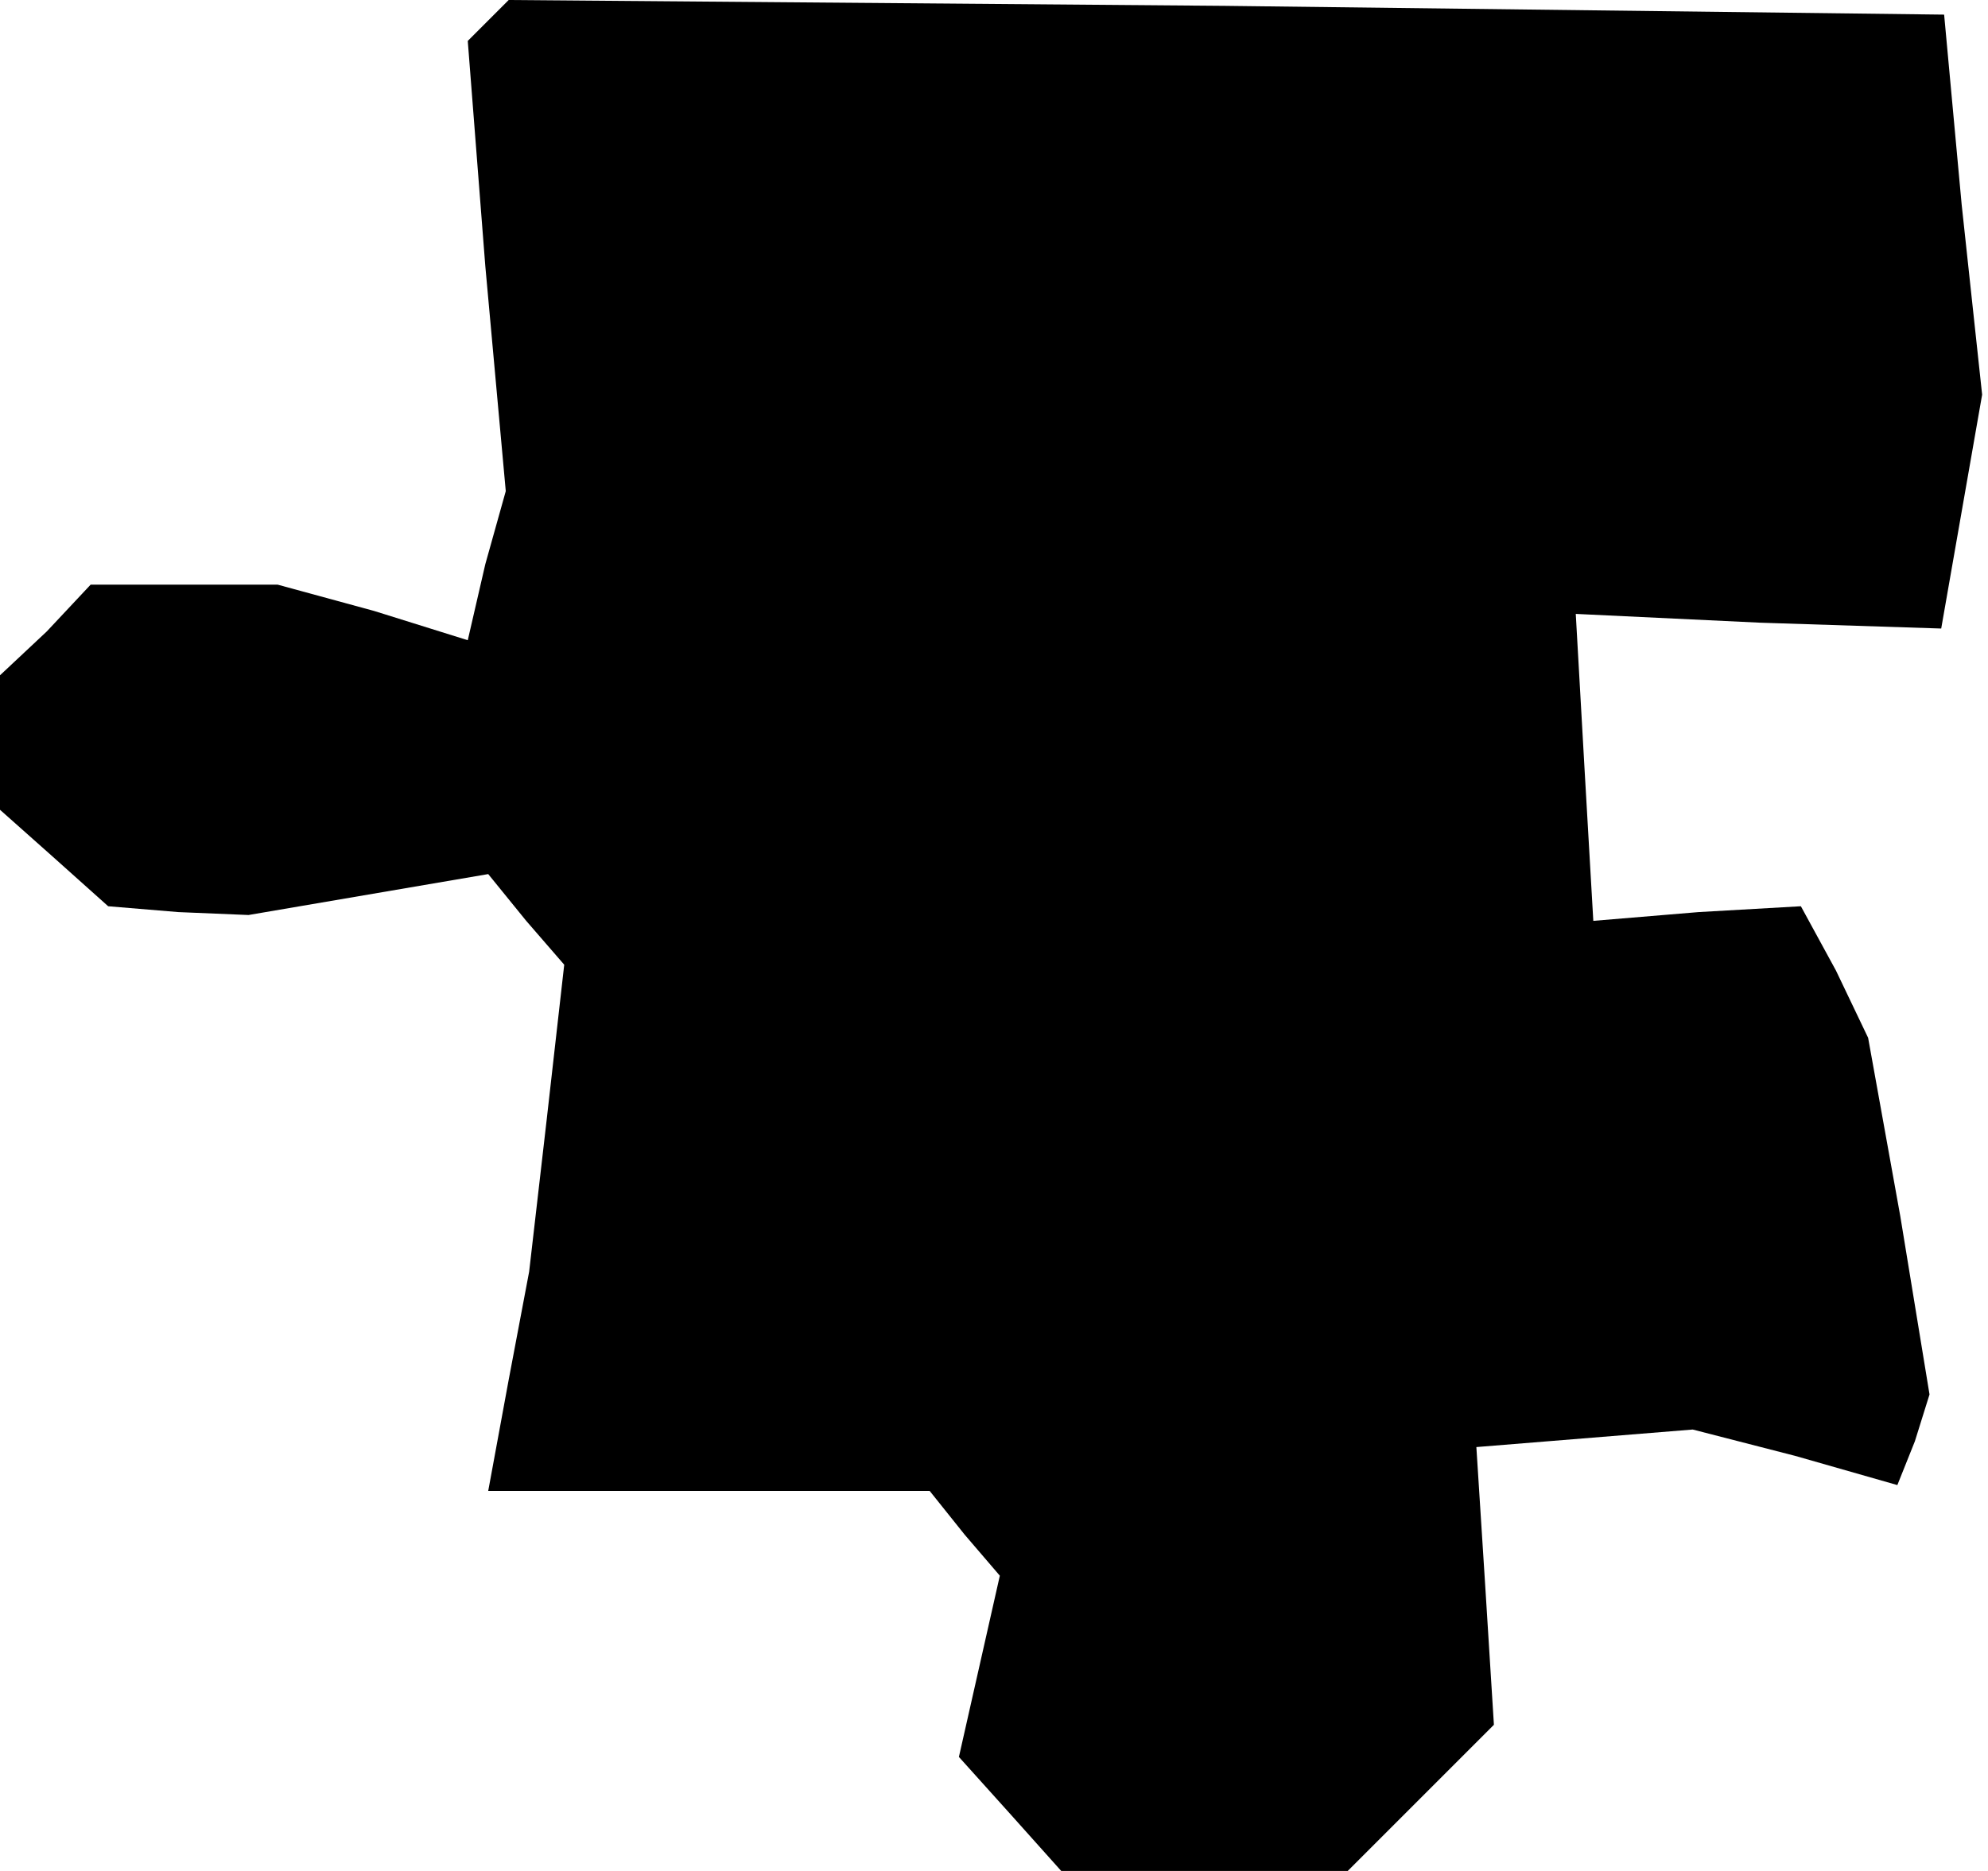 <?xml version="1.0" standalone="no"?>
<!DOCTYPE svg PUBLIC "-//W3C//DTD SVG 20010904//EN"
 "http://www.w3.org/TR/2001/REC-SVG-20010904/DTD/svg10.dtd">
<svg version="1.0" xmlns="http://www.w3.org/2000/svg"
 width="68pt" height="64pt" viewBox="0 0 68 64"
 preserveAspectRatio="xMidYMid meet">
<g transform="translate(0,64) scale(0.1,-0.1)"
fill="#000000" stroke="none">
<path d="M167 633 l-7 -7 6 -77 7 -77 -7 -25 -6 -26 -32 10 -33 9 -32 0 -32 0
-15 -16 -16 -15 0 -23 0 -23 18 -16 19 -17 24 -2 24 -1 41 7 41 7 13 -16 13
-15 -6 -53 -6 -52 -7 -37 -7 -38 75 0 76 0 12 -15 12 -14 -7 -31 -7 -31 18
-20 17 -19 49 0 49 0 25 25 25 25 -3 48 -3 47 37 3 37 3 35 -9 35 -10 6 15 5
16 -10 61 -11 61 -11 23 -12 22 -35 -2 -36 -3 -3 52 -3 53 63 -3 62 -2 7 40 7
40 -7 65 -6 65 -246 3 -245 2 -7 -7z"/>
</g>
</svg>
